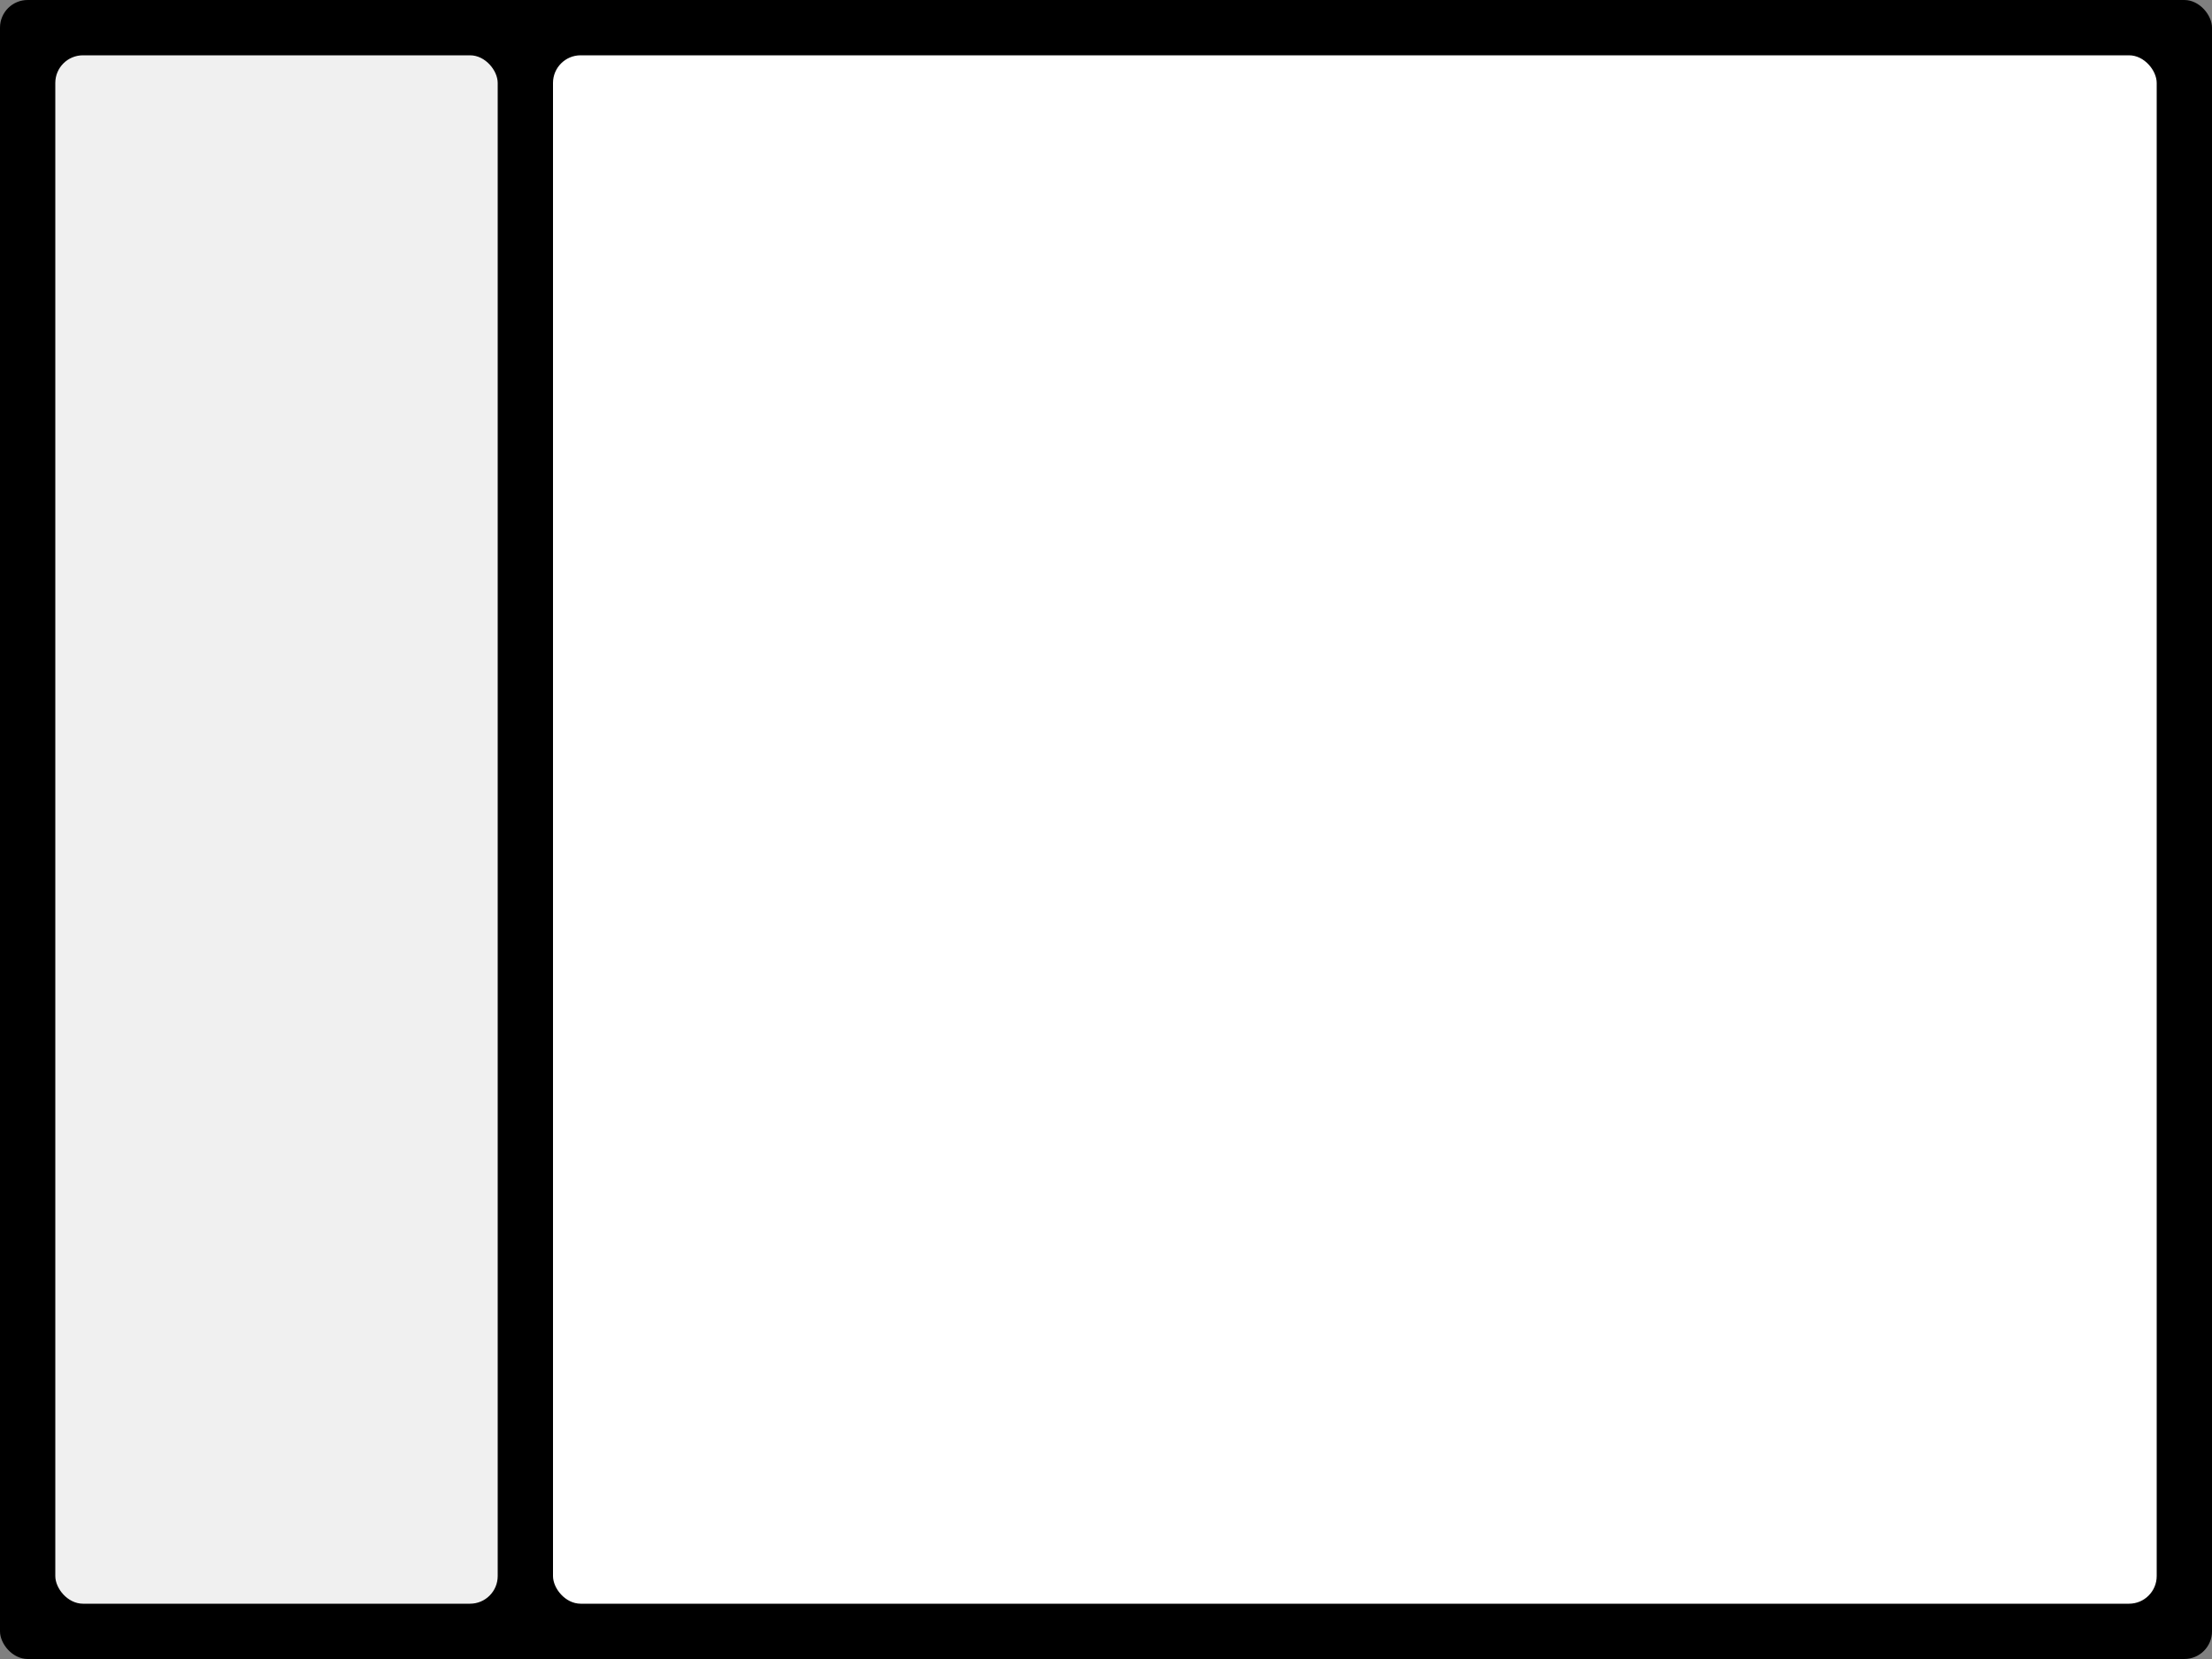 <svg height="600" width="800" xmlns="http://www.w3.org/2000/svg">
  <rect width="100%" height="100%" fill="#808080" stroke="none"/>
  <rect x="0" y="0" width="800" height="600" fill="#000000" rx="10" ry="10"/>
  <rect x="20" y="20" width="160" height="560" fill="#f0f0f0" rx="10" ry="10"/>
  <rect x="200" y="20" width="580" height="560" fill="#ffffff" rx="10" ry="10"/>
</svg>